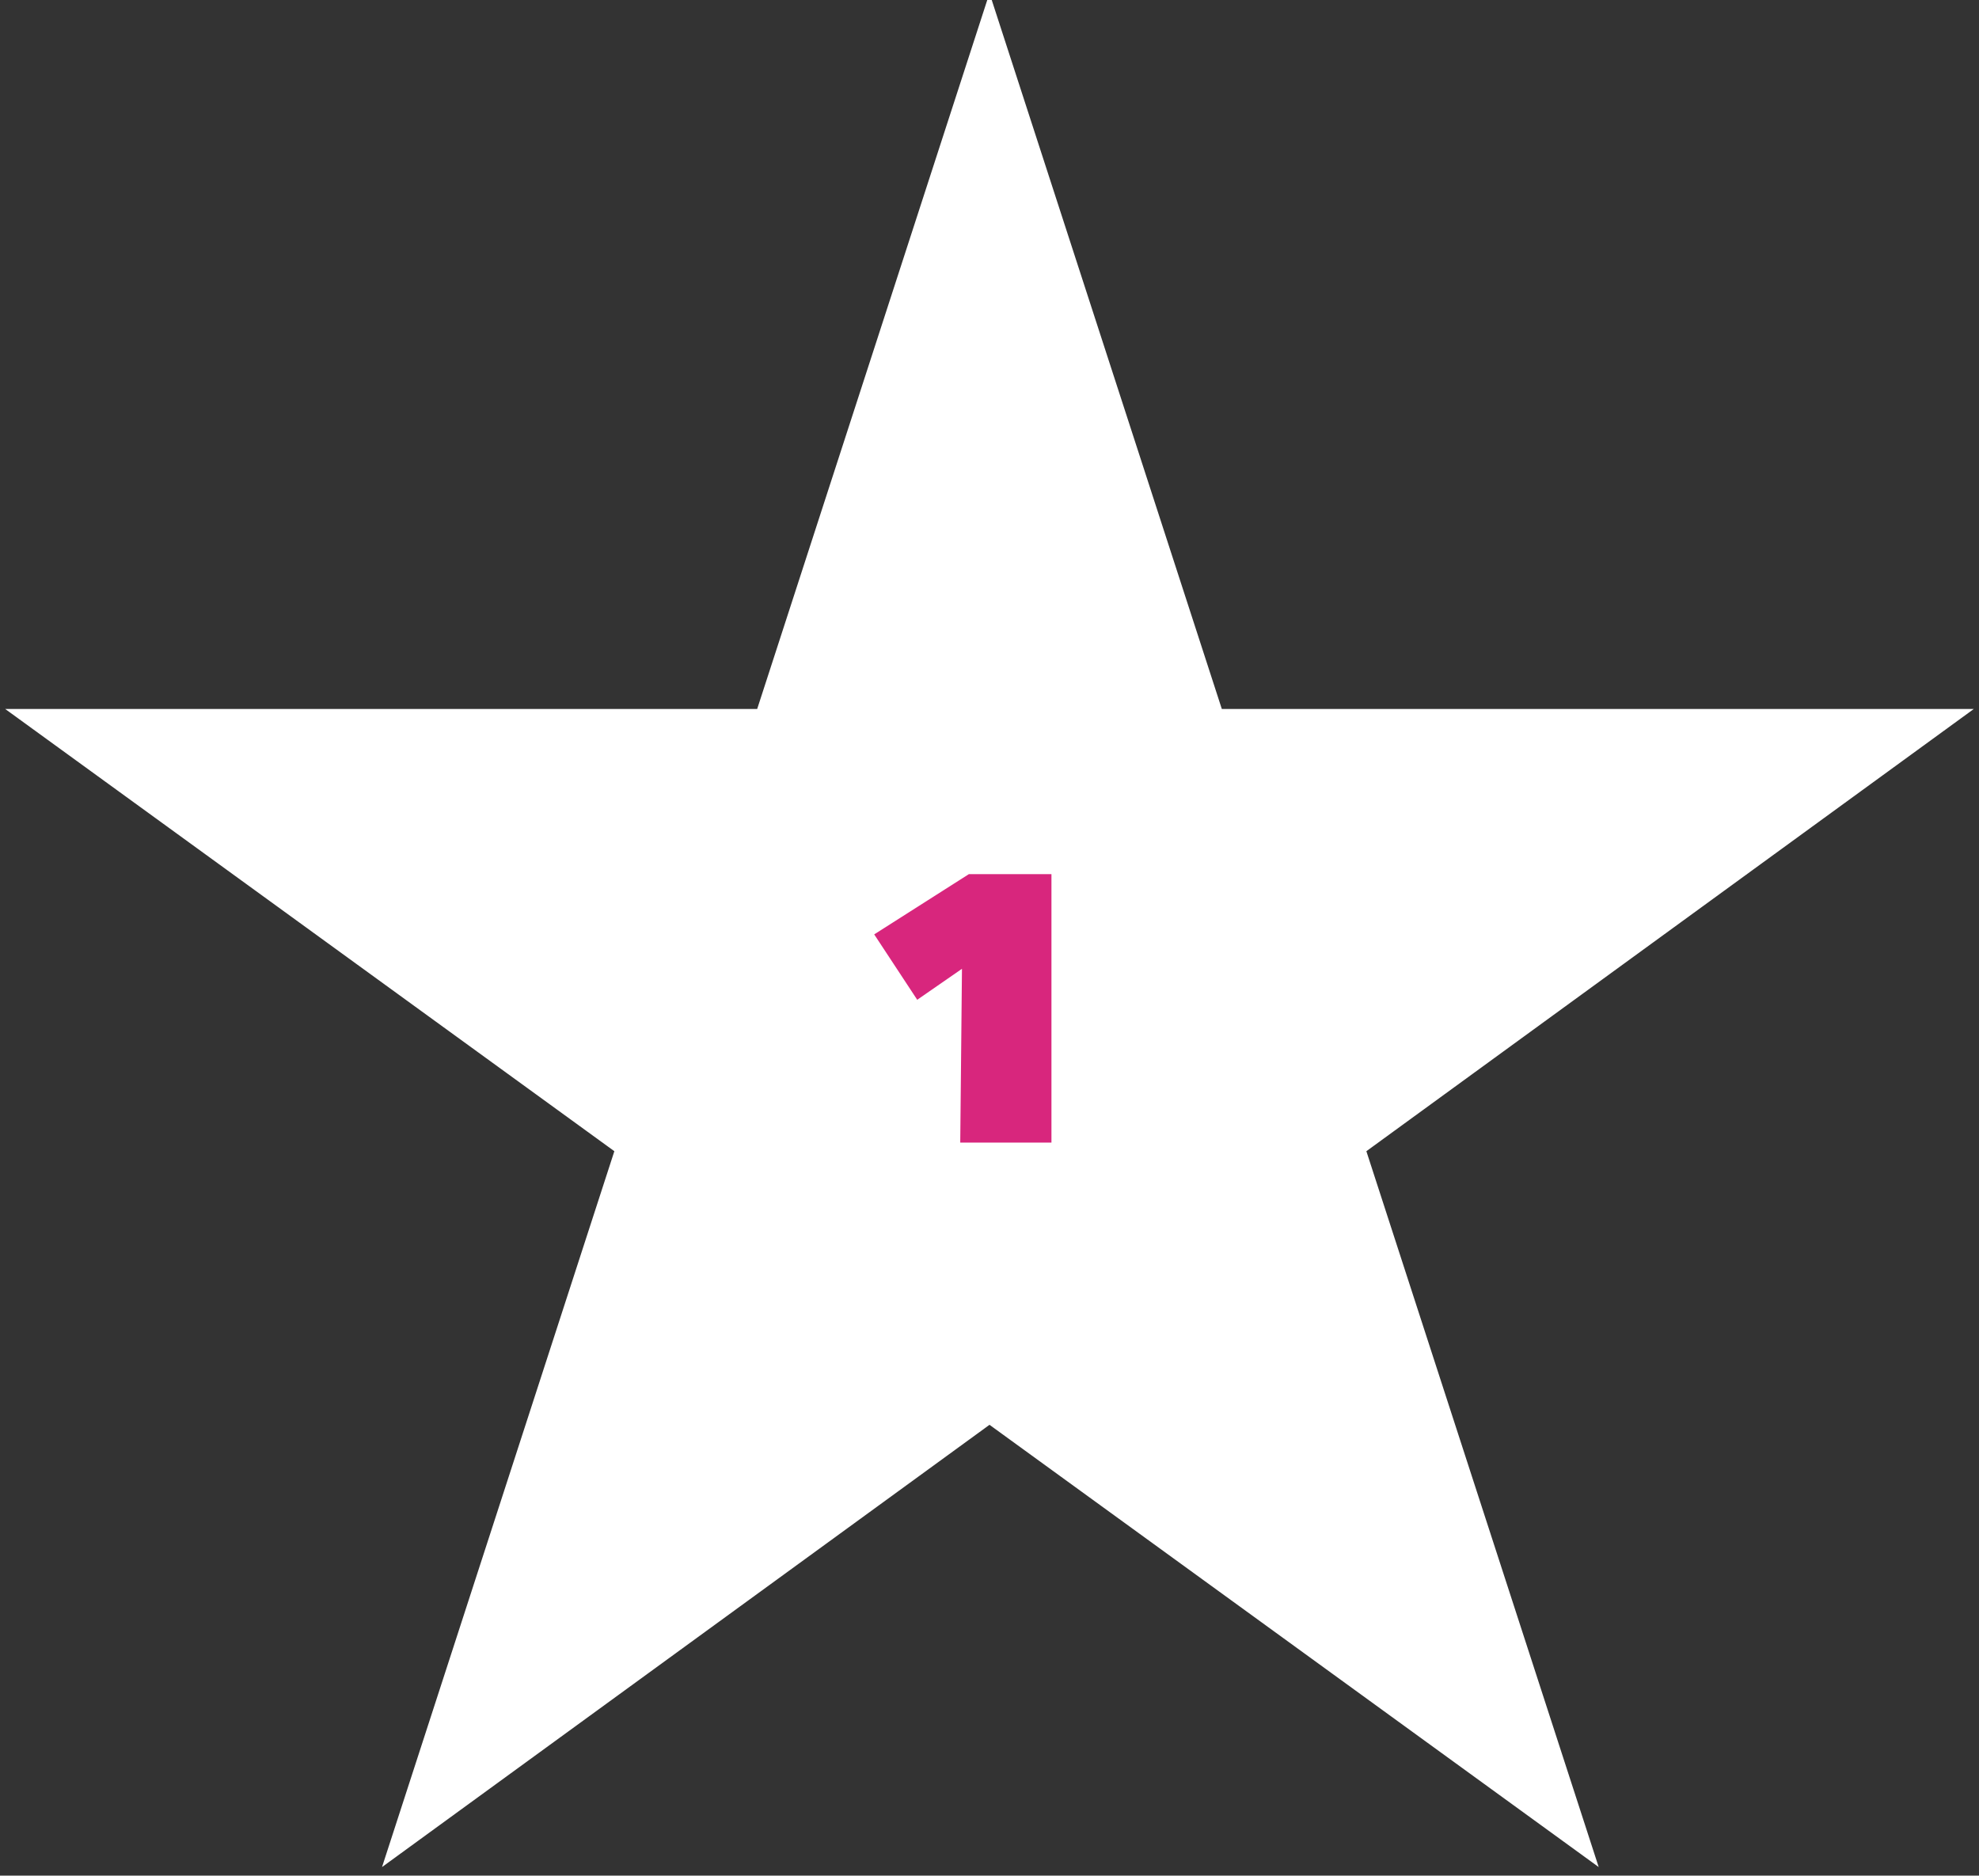 <?xml version="1.0" encoding="utf-8"?>
<!-- Generator: Adobe Illustrator 20.1.0, SVG Export Plug-In . SVG Version: 6.00 Build 0)  -->
<svg version="1.1" id="Layer_1" xmlns="http://www.w3.org/2000/svg" xmlns:xlink="http://www.w3.org/1999/xlink" x="0px" y="0px"
	 viewBox="0 0 115 109" style="enable-background:new 0 0 115 109;" xml:space="preserve">
<rect x="0" y="0" width="115" height="109" fill="#333333" stroke="none"/>
<style type="text/css">
	.st0{fill:#FFFFFF;}
	.st1{fill:#D8267D;}
</style>
<polygon class="st0" points="92.9,108.5 57.5,82.8 22.2,108.5 35.7,66.9 0.3,41.2 44,41.2 57.5,-0.4 71,41.2 114.7,41.2 79.4,66.9 
	"/>
<g>
	<g>
		<path class="st1" d="M55.9,56.3l-2.6,1.8l-2.5-3.8l5.5-3.5h4.8v15.6h-5.3L55.9,56.3L55.9,56.3z"/>
	</g>
</g>
</svg>
